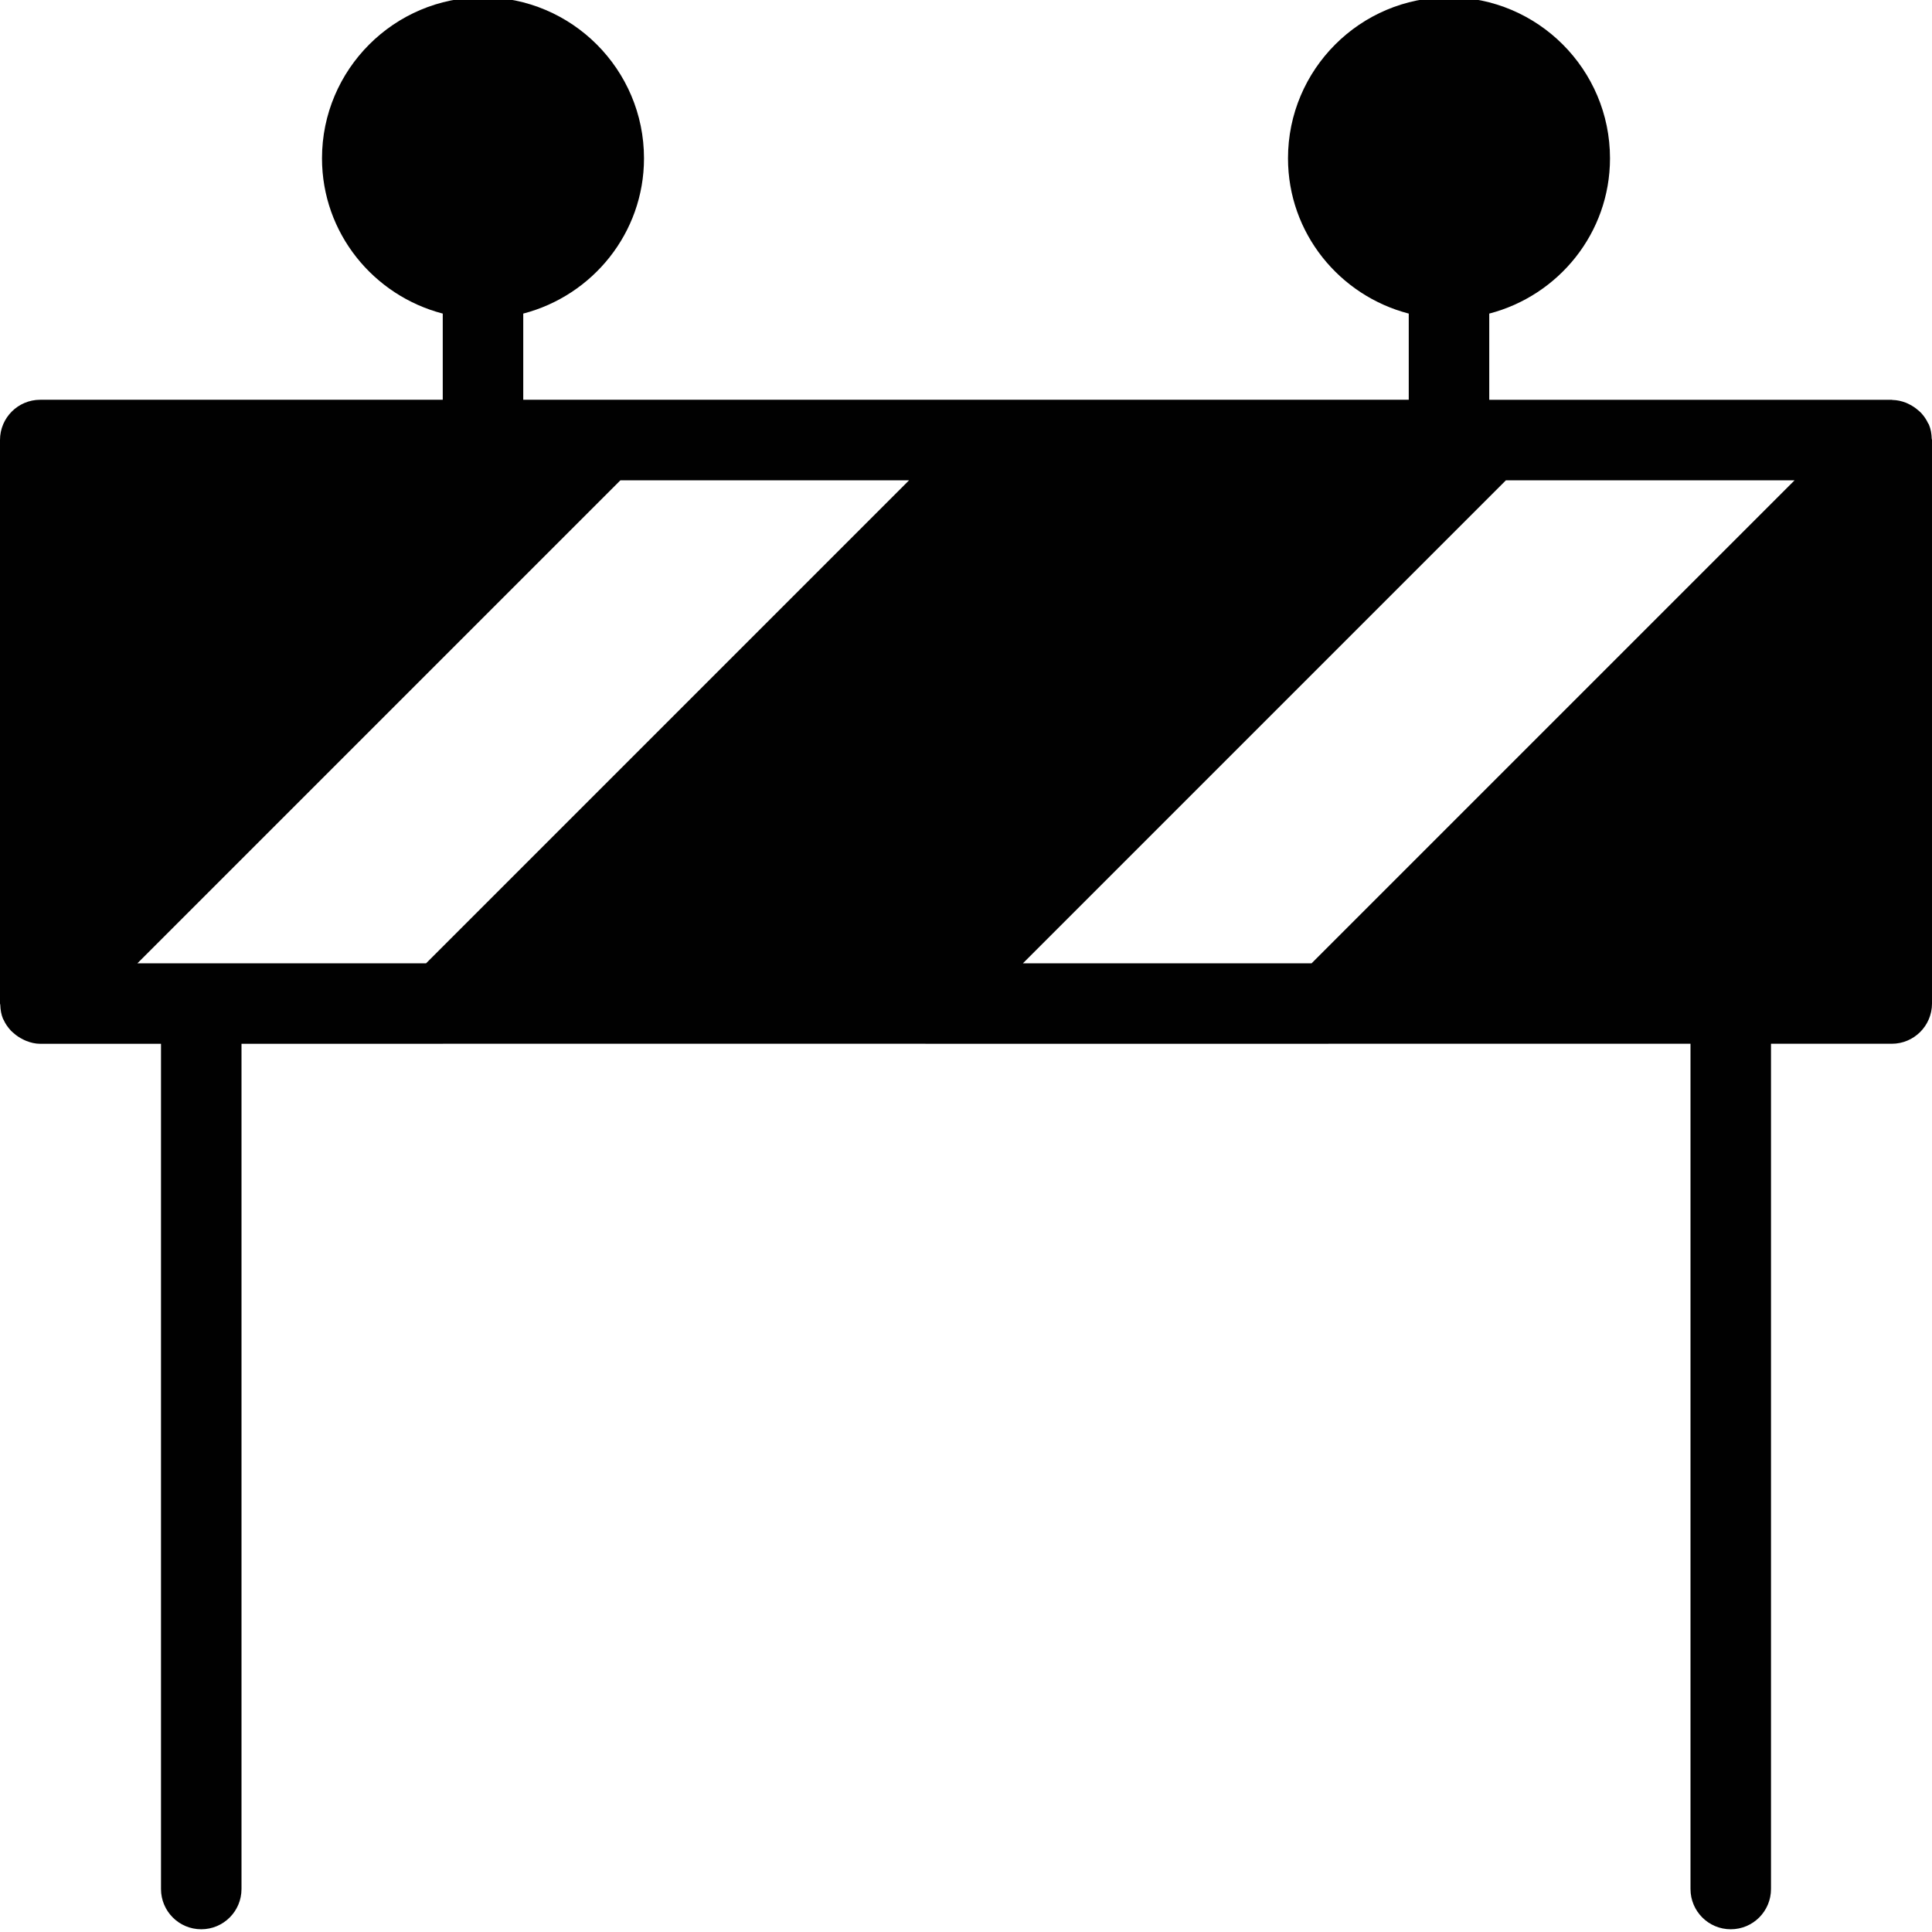 <?xml version="1.0" encoding="utf-8"?>
<!-- Generator: Adobe Illustrator 17.0.0, SVG Export Plug-In . SVG Version: 6.00 Build 0)  -->
<!DOCTYPE svg PUBLIC "-//W3C//DTD SVG 1.1//EN" "http://www.w3.org/Graphics/SVG/1.1/DTD/svg11.dtd">
<svg version="1.1" id="Layer_2" xmlns="http://www.w3.org/2000/svg" xmlns:xlink="http://www.w3.org/1999/xlink" x="0px" y="0px"
	 width="48px" height="48px" viewBox="0 0 48 48" enable-background="new 0 0 48 48" xml:space="preserve">
<path fill="#010101" d="M48,10.932c0-0.013-0.007-0.023-0.007-0.036c-0.004-0.117-0.022-0.234-0.069-0.346
	c0,0-0.001-0.001-0.001-0.002c-0.005-0.013-0.015-0.022-0.021-0.034c-0.044-0.095-0.103-0.18-0.172-0.254
	c-0.025-0.028-0.054-0.05-0.082-0.074c-0.061-0.053-0.127-0.097-0.199-0.134c-0.035-0.018-0.067-0.035-0.104-0.049
	c-0.104-0.039-0.213-0.064-0.327-0.066c-0.007,0-0.012-0.004-0.019-0.004H37V7.791c1.721-0.447,3-2,3-3.858
	c0-2.206-1.794-4.001-4-4.001c-2.206,0-4,1.795-4,4.001c0,1.858,1.279,3.411,3,3.858v2.141H13V7.791c1.72-0.447,3-2,3-3.858
	c0-2.206-1.794-4.001-4-4.001c-2.206,0-4,1.795-4,4.001c0,1.858,1.28,3.411,3,3.858v2.141H1c-0.553,0-1,0.448-1,1v14
	c0,0.013,0.007,0.024,0.007,0.036c0.004,0.117,0.022,0.235,0.069,0.347c0.001,0.001,0.001,0.002,0.002,0.003
	c0.002,0.005,0.006,0.009,0.009,0.014c0.046,0.105,0.111,0.195,0.186,0.276c0.022,0.023,0.046,0.042,0.07,0.063
	c0.066,0.059,0.138,0.107,0.218,0.147c0.029,0.014,0.056,0.03,0.087,0.041C0.759,25.904,0.876,25.933,1,25.933h3v20.999
	c0,0.552,0.447,1,1,1s1-0.448,1-1V25.933h5c0.002,0,0.003-0.001,0.005-0.001h11.988c0.002,0,0.004,0.001,0.007,0.001h10
	c0.002,0,0.003-0.001,0.005-0.001H42v21c0,0.552,0.447,1,1,1s1-0.448,1-1v-21h3c0.553,0,1-0.448,1-1V10.932z M25.414,23.933l12-12
	h7.172l-12,12H25.414z M3.414,23.933l12-12h7.172l-12,12H3.414z"/>
</svg>
